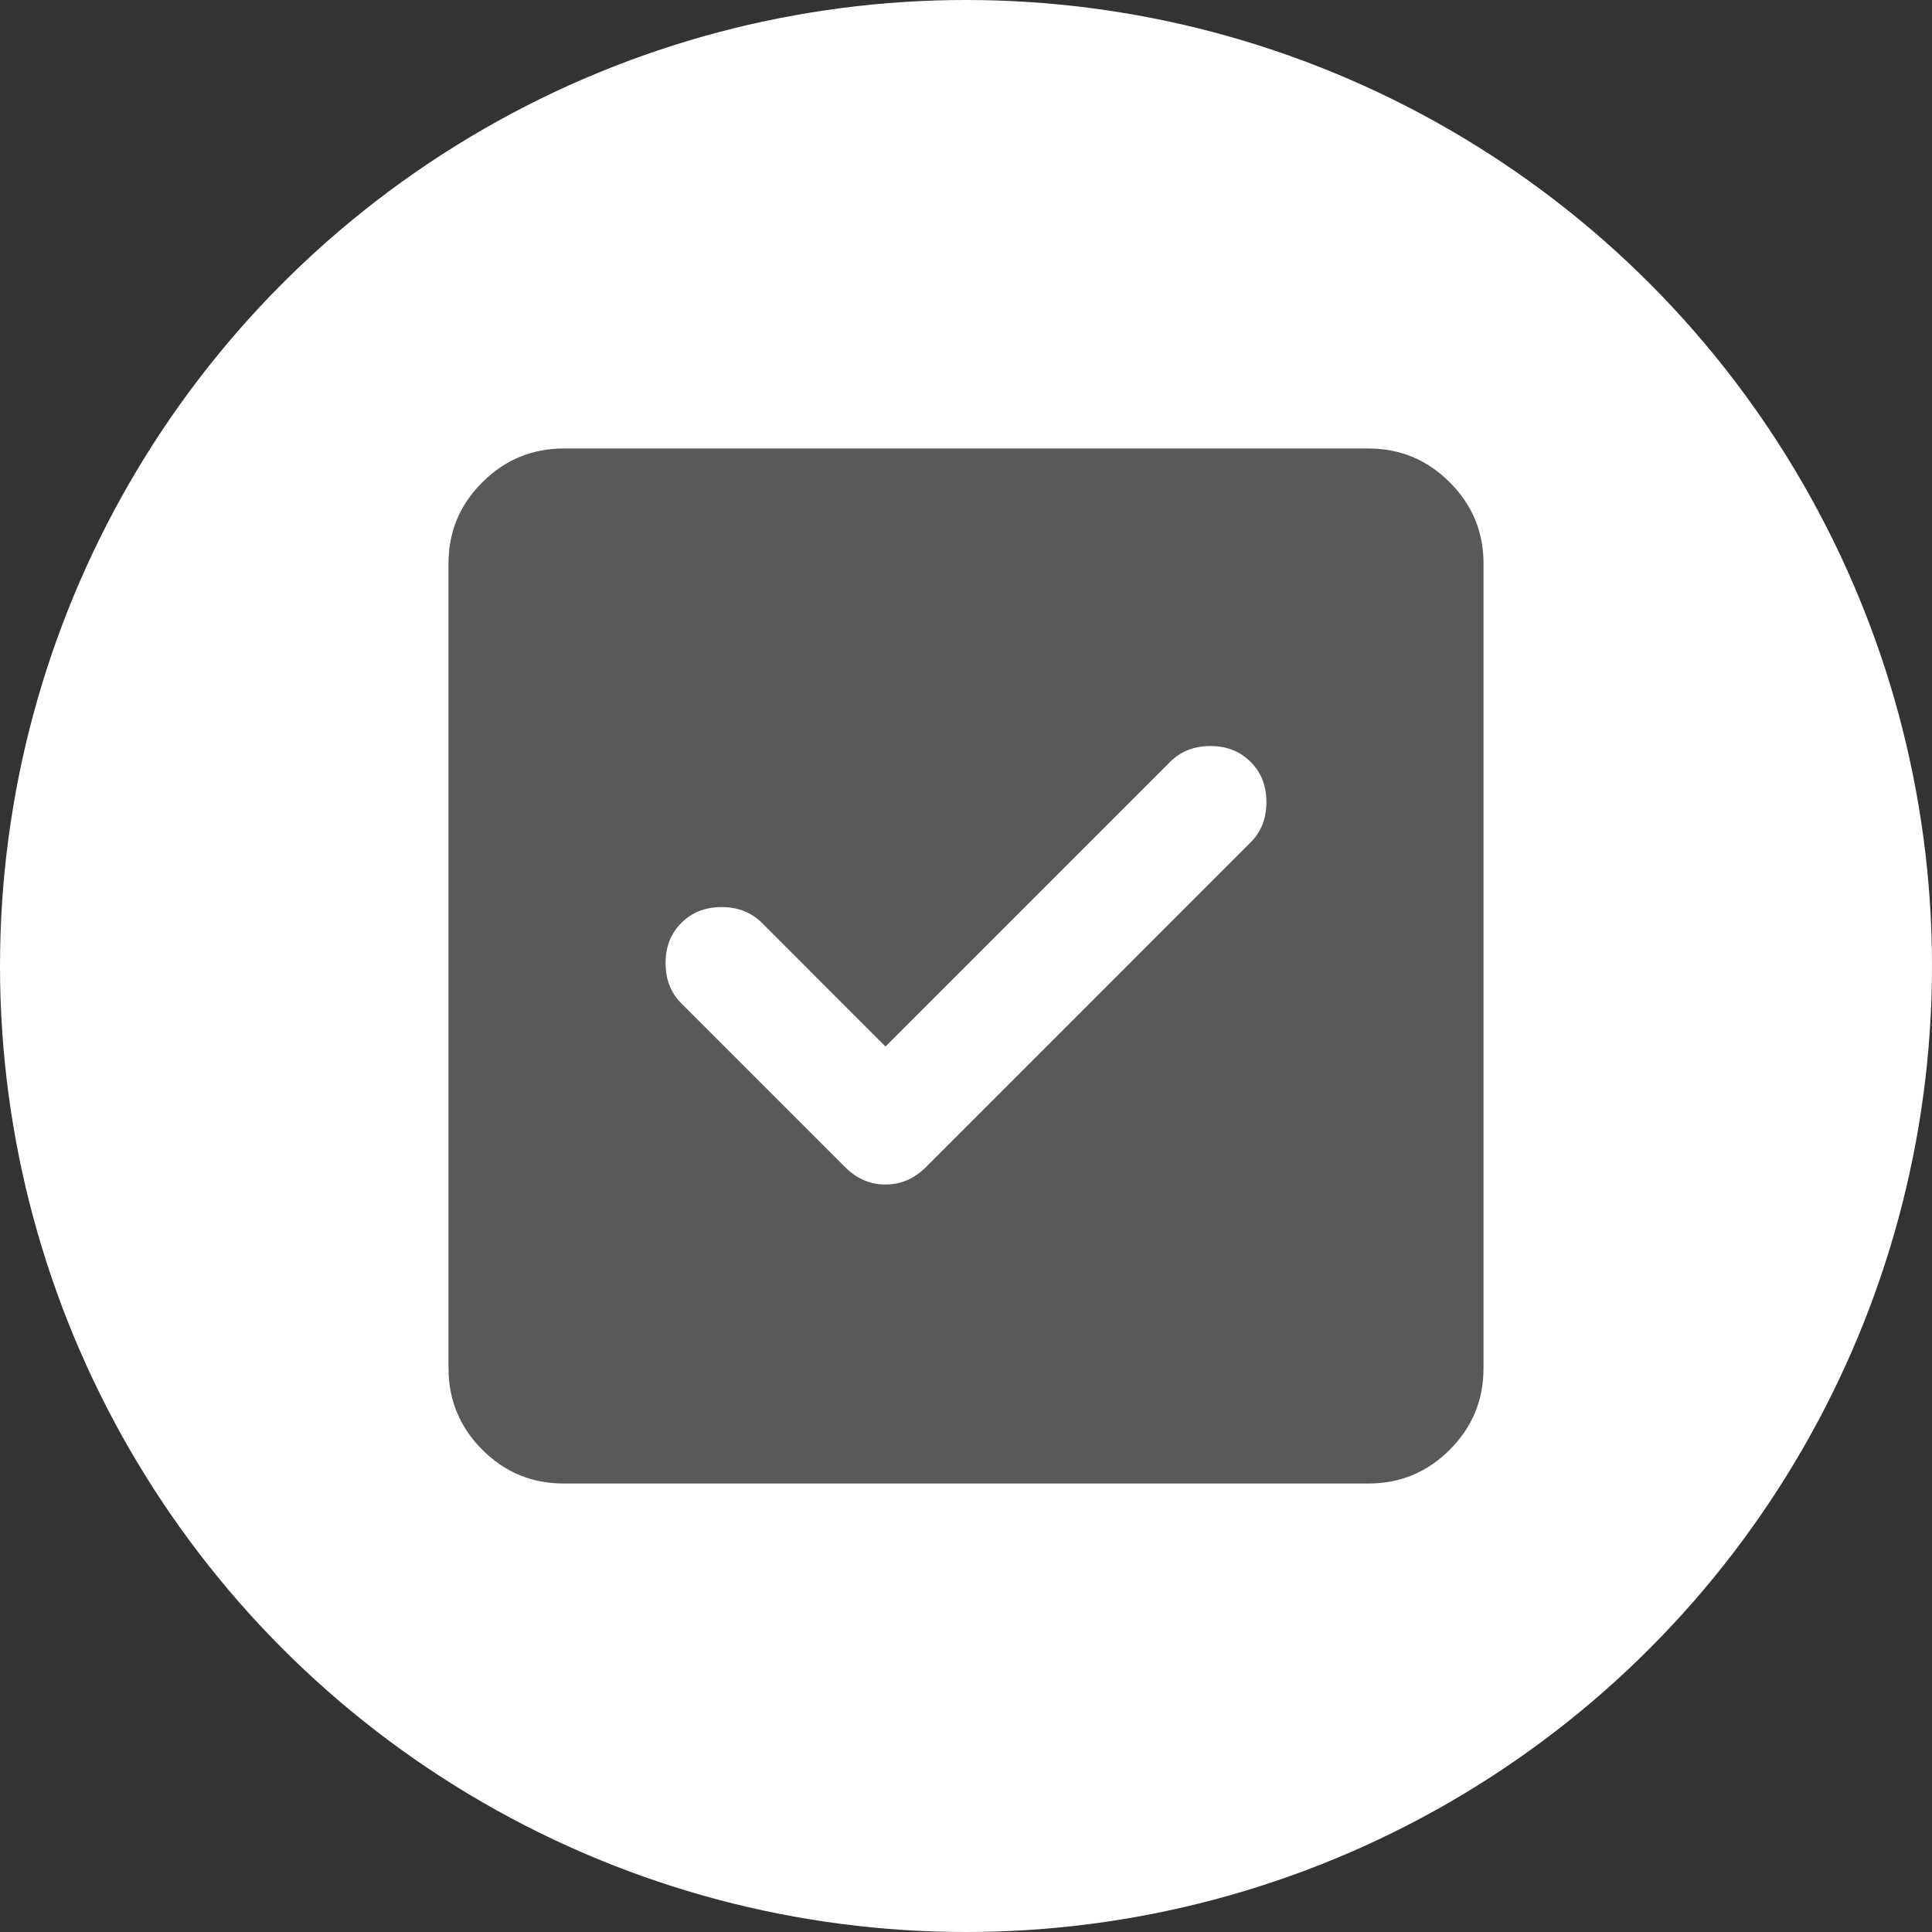 <svg width="28" height="28" viewBox="0 0 28 28" fill="none" xmlns="http://www.w3.org/2000/svg">
<rect x="0" y="0" width="28" height="28" fill="#333333" stroke="none"/>
<circle cx="14" cy="14" r="14" fill="white"/>
<path d="M12.833 15.167L11.042 13.375C10.889 13.222 10.694 13.146 10.458 13.146C10.222 13.146 10.028 13.222 9.875 13.375C9.722 13.528 9.646 13.722 9.646 13.958C9.646 14.194 9.722 14.389 9.875 14.542L12.25 16.917C12.417 17.083 12.611 17.167 12.833 17.167C13.056 17.167 13.25 17.083 13.417 16.917L18.125 12.208C18.278 12.056 18.354 11.861 18.354 11.625C18.354 11.389 18.278 11.194 18.125 11.042C17.972 10.889 17.778 10.812 17.542 10.812C17.306 10.812 17.111 10.889 16.958 11.042L12.833 15.167ZM8.167 21.5C7.708 21.5 7.316 21.337 6.99 21.011C6.664 20.685 6.501 20.292 6.5 19.833V8.167C6.5 7.708 6.663 7.316 6.99 6.99C7.317 6.664 7.709 6.501 8.167 6.5H19.833C20.292 6.5 20.684 6.663 21.011 6.99C21.337 7.317 21.501 7.709 21.5 8.167V19.833C21.5 20.292 21.337 20.684 21.011 21.011C20.685 21.337 20.292 21.501 19.833 21.5H8.167Z" fill="#595959"/>
</svg>
